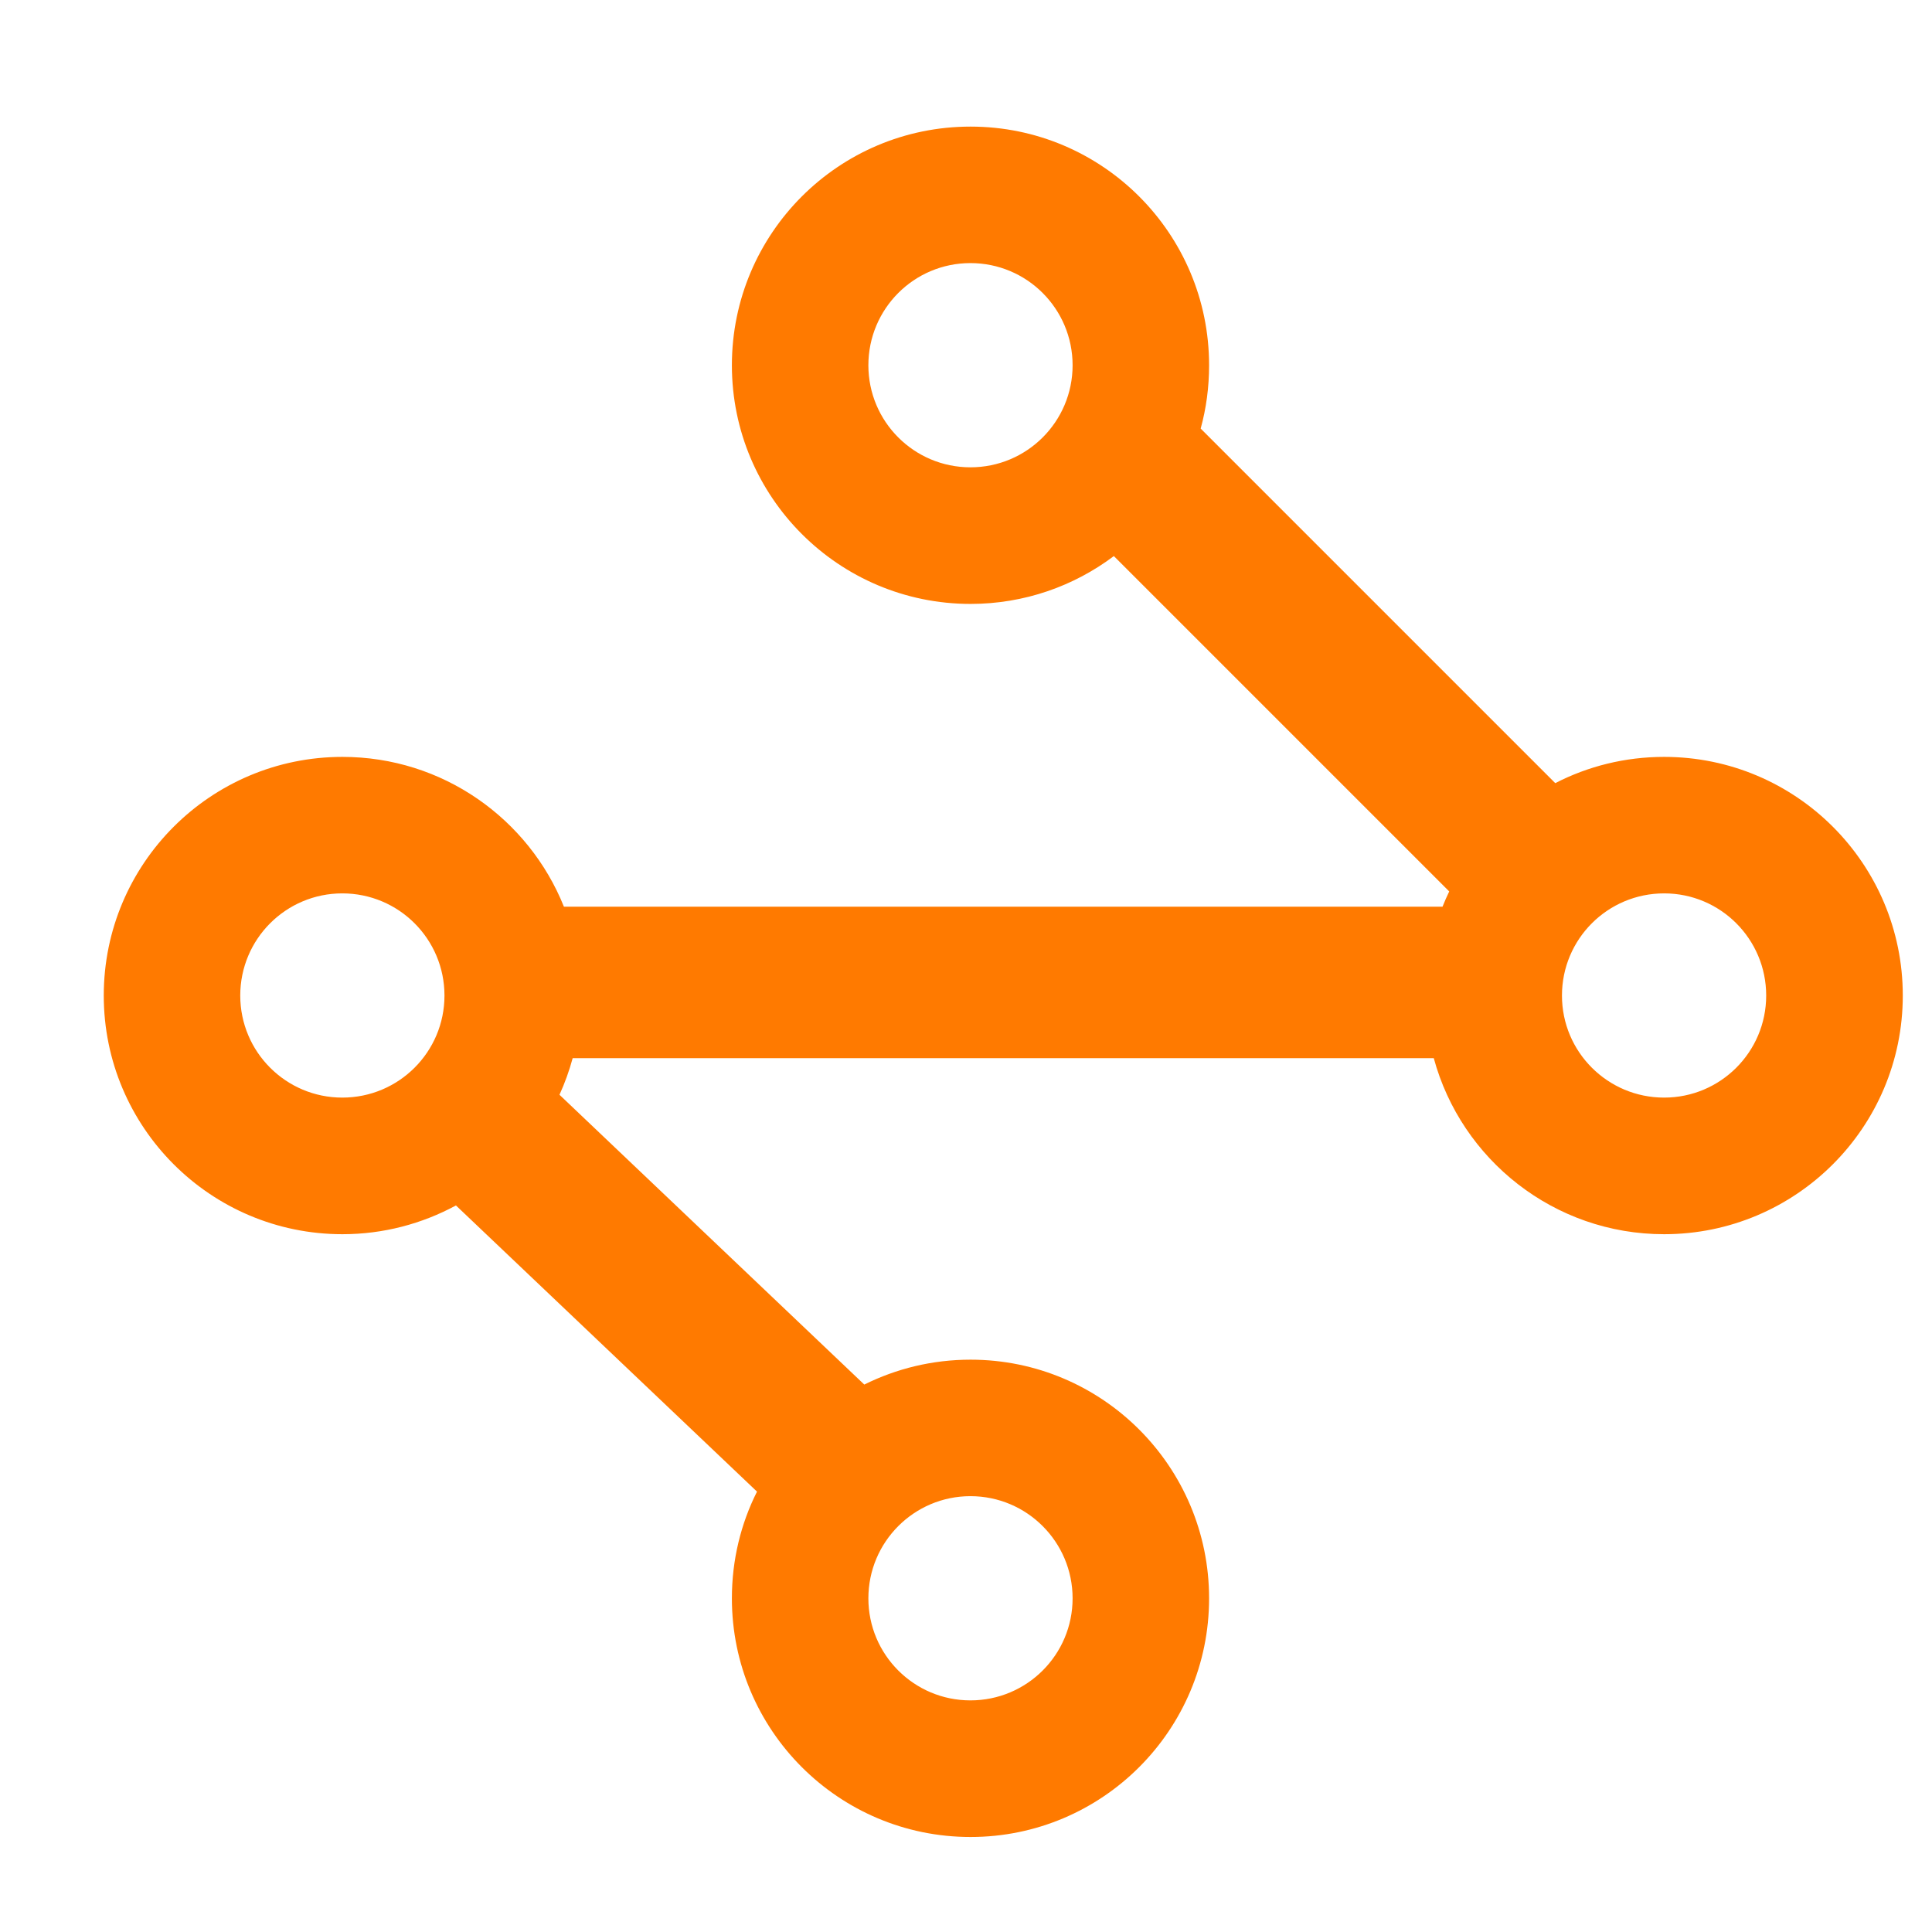 <svg width="17" height="17" viewBox="0 0 17 17" fill="none" xmlns="http://www.w3.org/2000/svg">
<g id="Menu/Icon" clip-path="url(#clip0_80_225)">
<path id="Union" fill-rule="evenodd" clip-rule="evenodd" d="M8.54 5.314C9.013 5.314 9.45 5.157 9.801 4.893L12.752 7.844C12.731 7.888 12.711 7.932 12.693 7.978H4.962C4.652 7.205 3.896 6.66 3.013 6.66C1.853 6.66 0.913 7.6 0.913 8.76C0.913 9.919 1.853 10.86 3.013 10.86C3.374 10.86 3.714 10.768 4.012 10.607L6.661 13.125C6.519 13.407 6.44 13.726 6.44 14.064C6.44 15.224 7.38 16.164 8.54 16.164C9.699 16.164 10.639 15.224 10.639 14.064C10.639 12.904 9.699 11.964 8.54 11.964C8.204 11.964 7.887 12.043 7.605 12.183L4.923 9.633C4.97 9.53 5.009 9.422 5.039 9.311H12.616C12.858 10.203 13.674 10.86 14.643 10.86C15.803 10.86 16.743 9.919 16.743 8.76C16.743 7.6 15.803 6.66 14.643 6.66C14.298 6.66 13.972 6.743 13.685 6.891L10.565 3.771C10.614 3.593 10.639 3.407 10.639 3.214C10.639 2.054 9.699 1.114 8.54 1.114C7.38 1.114 6.44 2.054 6.44 3.214C6.44 4.373 7.38 5.314 8.54 5.314ZM8.539 4.112C9.036 4.112 9.438 3.71 9.438 3.214C9.438 2.717 9.036 2.315 8.539 2.315C8.043 2.315 7.641 2.717 7.641 3.214C7.641 3.71 8.043 4.112 8.539 4.112ZM8.539 14.962C9.036 14.962 9.438 14.56 9.438 14.064C9.438 13.568 9.036 13.165 8.539 13.165C8.043 13.165 7.641 13.568 7.641 14.064C7.641 14.56 8.043 14.962 8.539 14.962ZM3.911 8.76C3.911 9.256 3.509 9.658 3.012 9.658C2.516 9.658 2.114 9.256 2.114 8.76C2.114 8.263 2.516 7.861 3.012 7.861C3.509 7.861 3.911 8.263 3.911 8.76ZM14.643 9.658C15.139 9.658 15.541 9.256 15.541 8.76C15.541 8.263 15.139 7.861 14.643 7.861C14.146 7.861 13.744 8.263 13.744 8.76C13.744 9.256 14.146 9.658 14.643 9.658Z" fill="#FF7A00"/>
</g>
<defs>
<clipPath id="clip0_80_225">
<rect width="16" height="16" fill="white" transform="translate(0.828 0.639)"/>
</clipPath>
</defs>
</svg>
